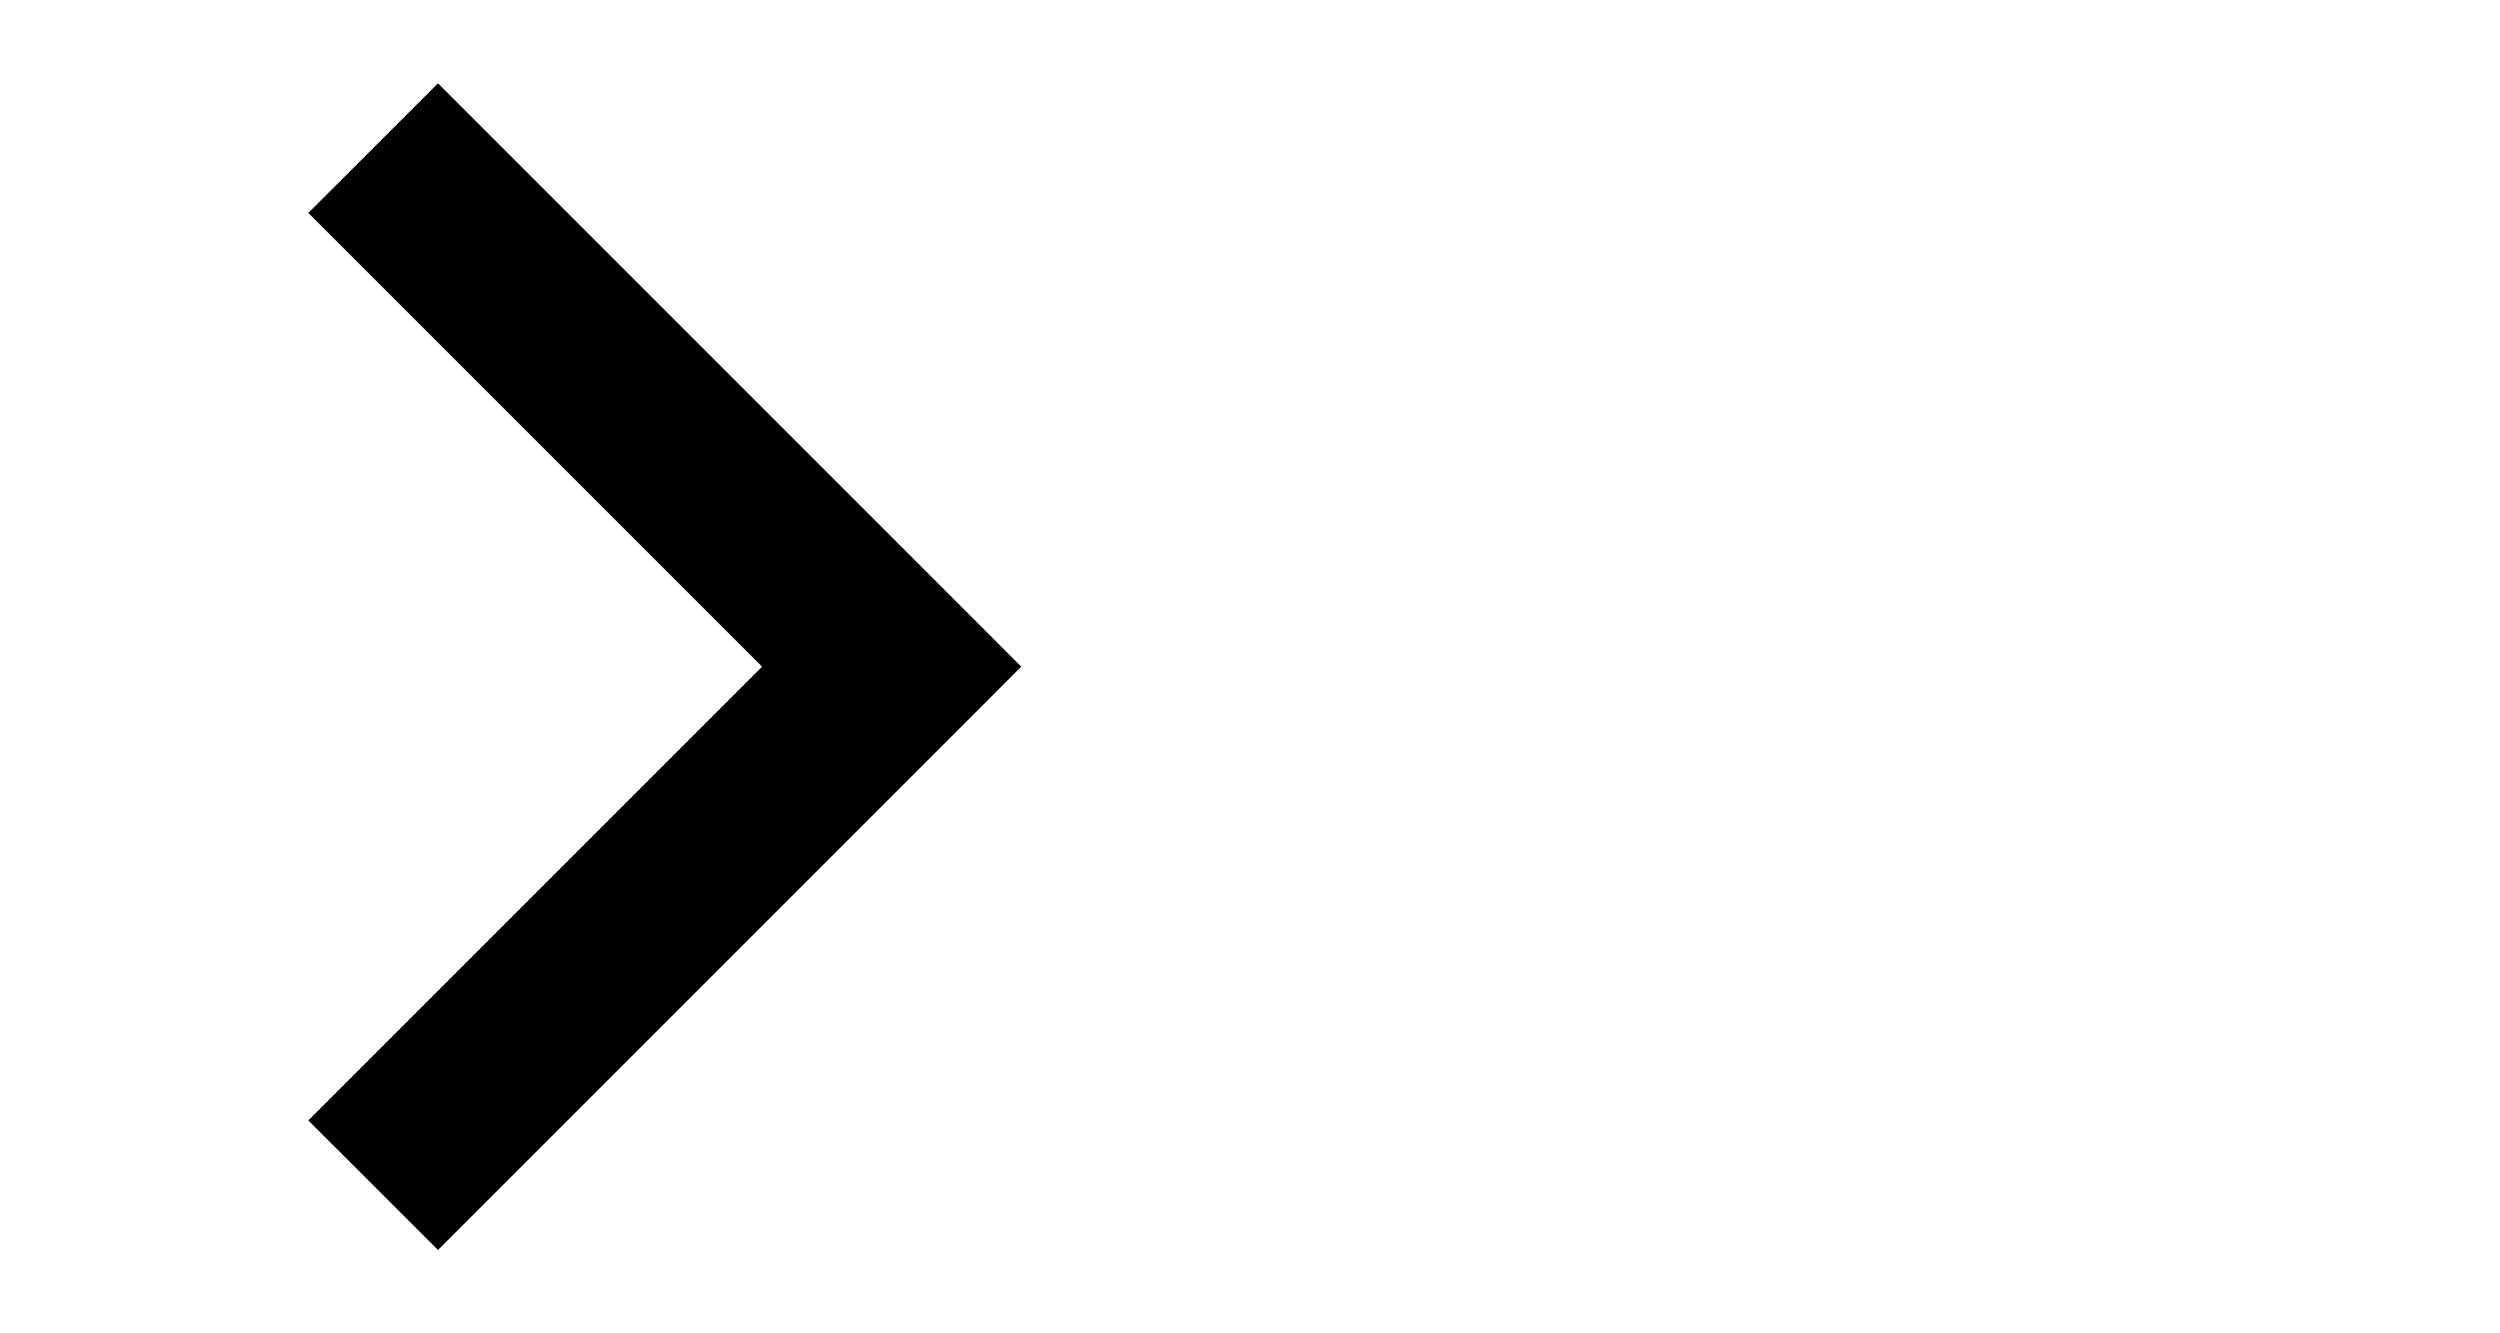 ﻿<?xml version="1.0" encoding="utf-8"?>
<!DOCTYPE svg PUBLIC "-//W3C//DTD SVG 1.1//EN" "http://www.w3.org/Graphics/SVG/1.1/DTD/svg11.dtd">
<svg xmlns="http://www.w3.org/2000/svg" xmlns:xlink="http://www.w3.org/1999/xlink" version="1.1" baseProfile="full" width="30" height="16" viewBox="0 0 30.00 16.00" enable-background="new 0 0 30.00 16.00" xml:space="preserve">
	<path fill="#{colora}" fill-opacity="1" d="M 3.7,13.445L 9.145,8L 3.7,2.555L 5.256,1L 10.7,6.444L 12.255,8L 10.7,9.556L 5.256,15L 3.7,13.445 Z "/>
</svg>
